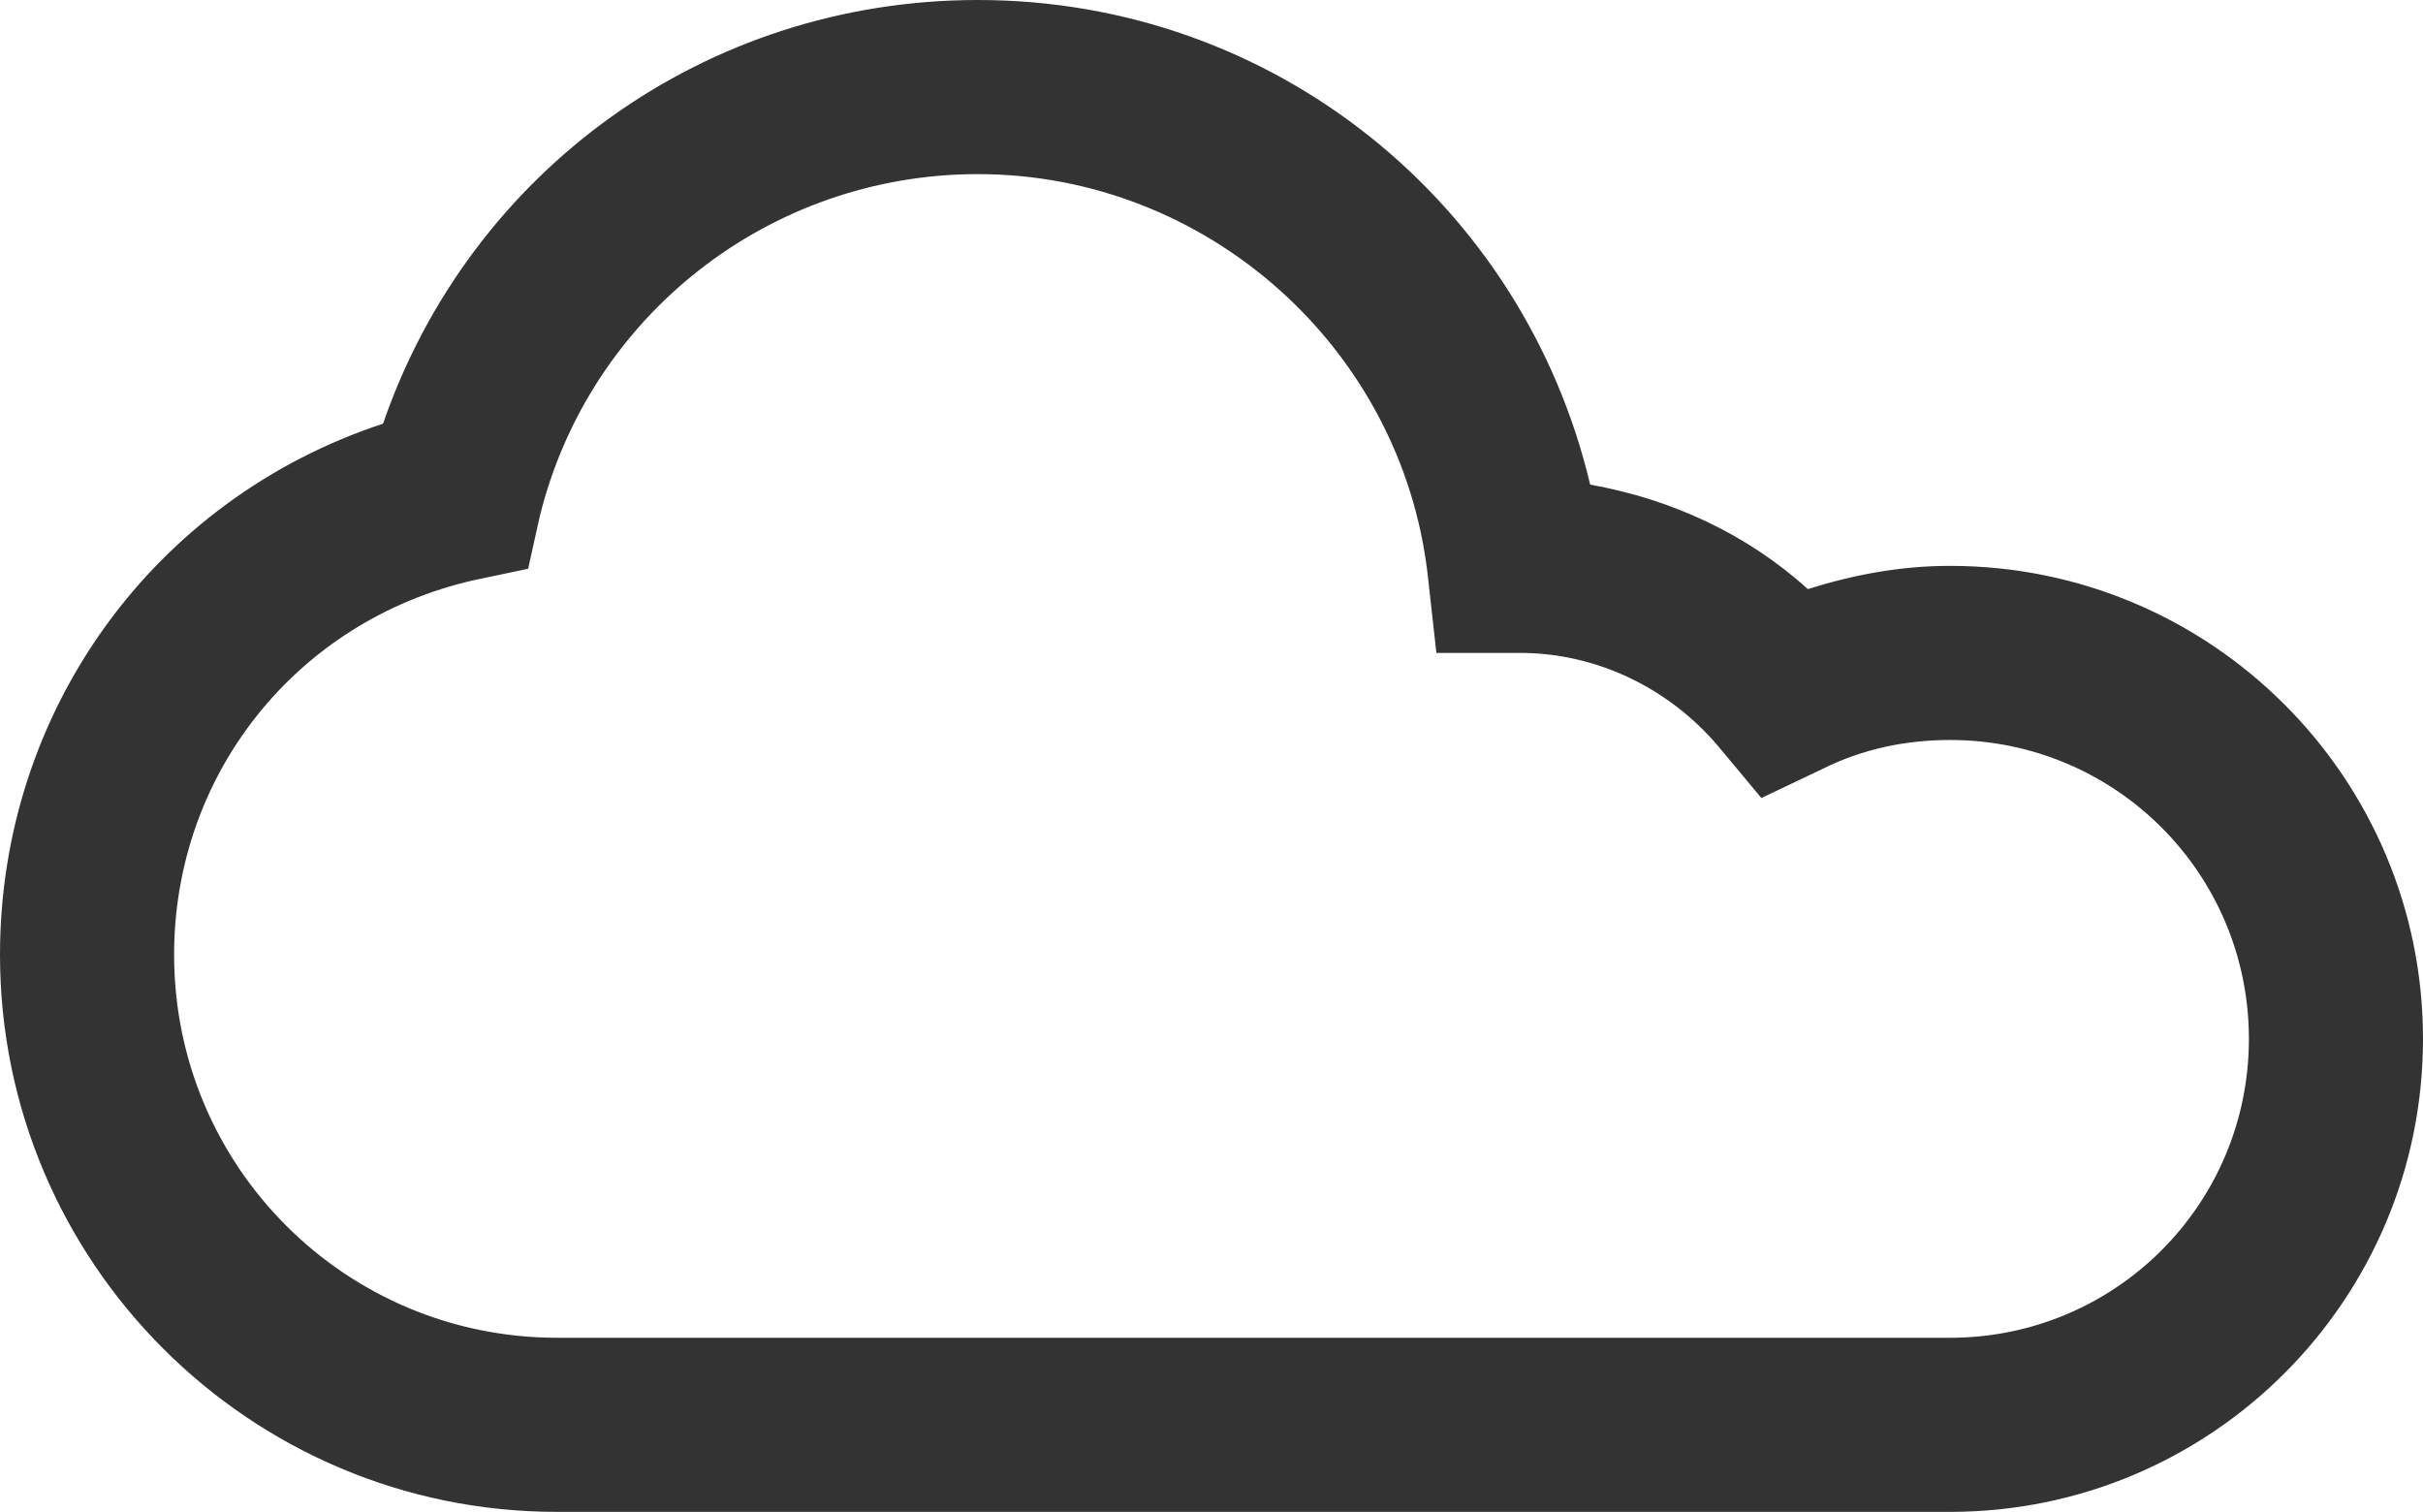 <?xml version="1.0" encoding="utf-8"?>
<svg version="1.0" id="Layer_1" x="0px" y="0px" viewBox="0 0 83.5 52.1" enable-background="new 0 0 83.5 52.1" xmlns="http://www.w3.org/2000/svg">
  <path fill="#333" d="M67.2,52.1h-48C8.6,52.1,0,43.5,0,32.9c0-8.4,5.3-15.7,13.2-18.3C16.2,5.9,24.3,0,33.7,0&#10;&#9;&#9;c10.2,0,18.8,7,21.1,16.7c2.8,0.5,5.4,1.7,7.5,3.6c1.6-0.5,3.2-0.8,4.9-0.8c9,0,16.3,7.3,16.3,16.3C83.5,44.8,76.2,52.1,67.2,52.1z&#10;&#9;&#9; M33.7,6c-7.2,0-13.4,4.9-15.1,11.8l-0.4,1.8L16.3,20C10.2,21.4,6,26.7,6,32.9c0,7.3,5.9,13.2,13.2,13.2h48&#10;&#9;&#9;c5.7,0,10.3-4.6,10.3-10.3s-4.6-10.3-10.3-10.3c-1.5,0-3,0.3-4.4,1l-2.1,1l-1.5-1.8c-1.7-2-4.2-3.2-6.8-3.2c-0.1,0-0.1,0-0.2,0&#10;&#9;&#9;l-2.7,0l-0.3-2.7C48.3,12,41.6,6,33.7,6z"/>
</svg>
